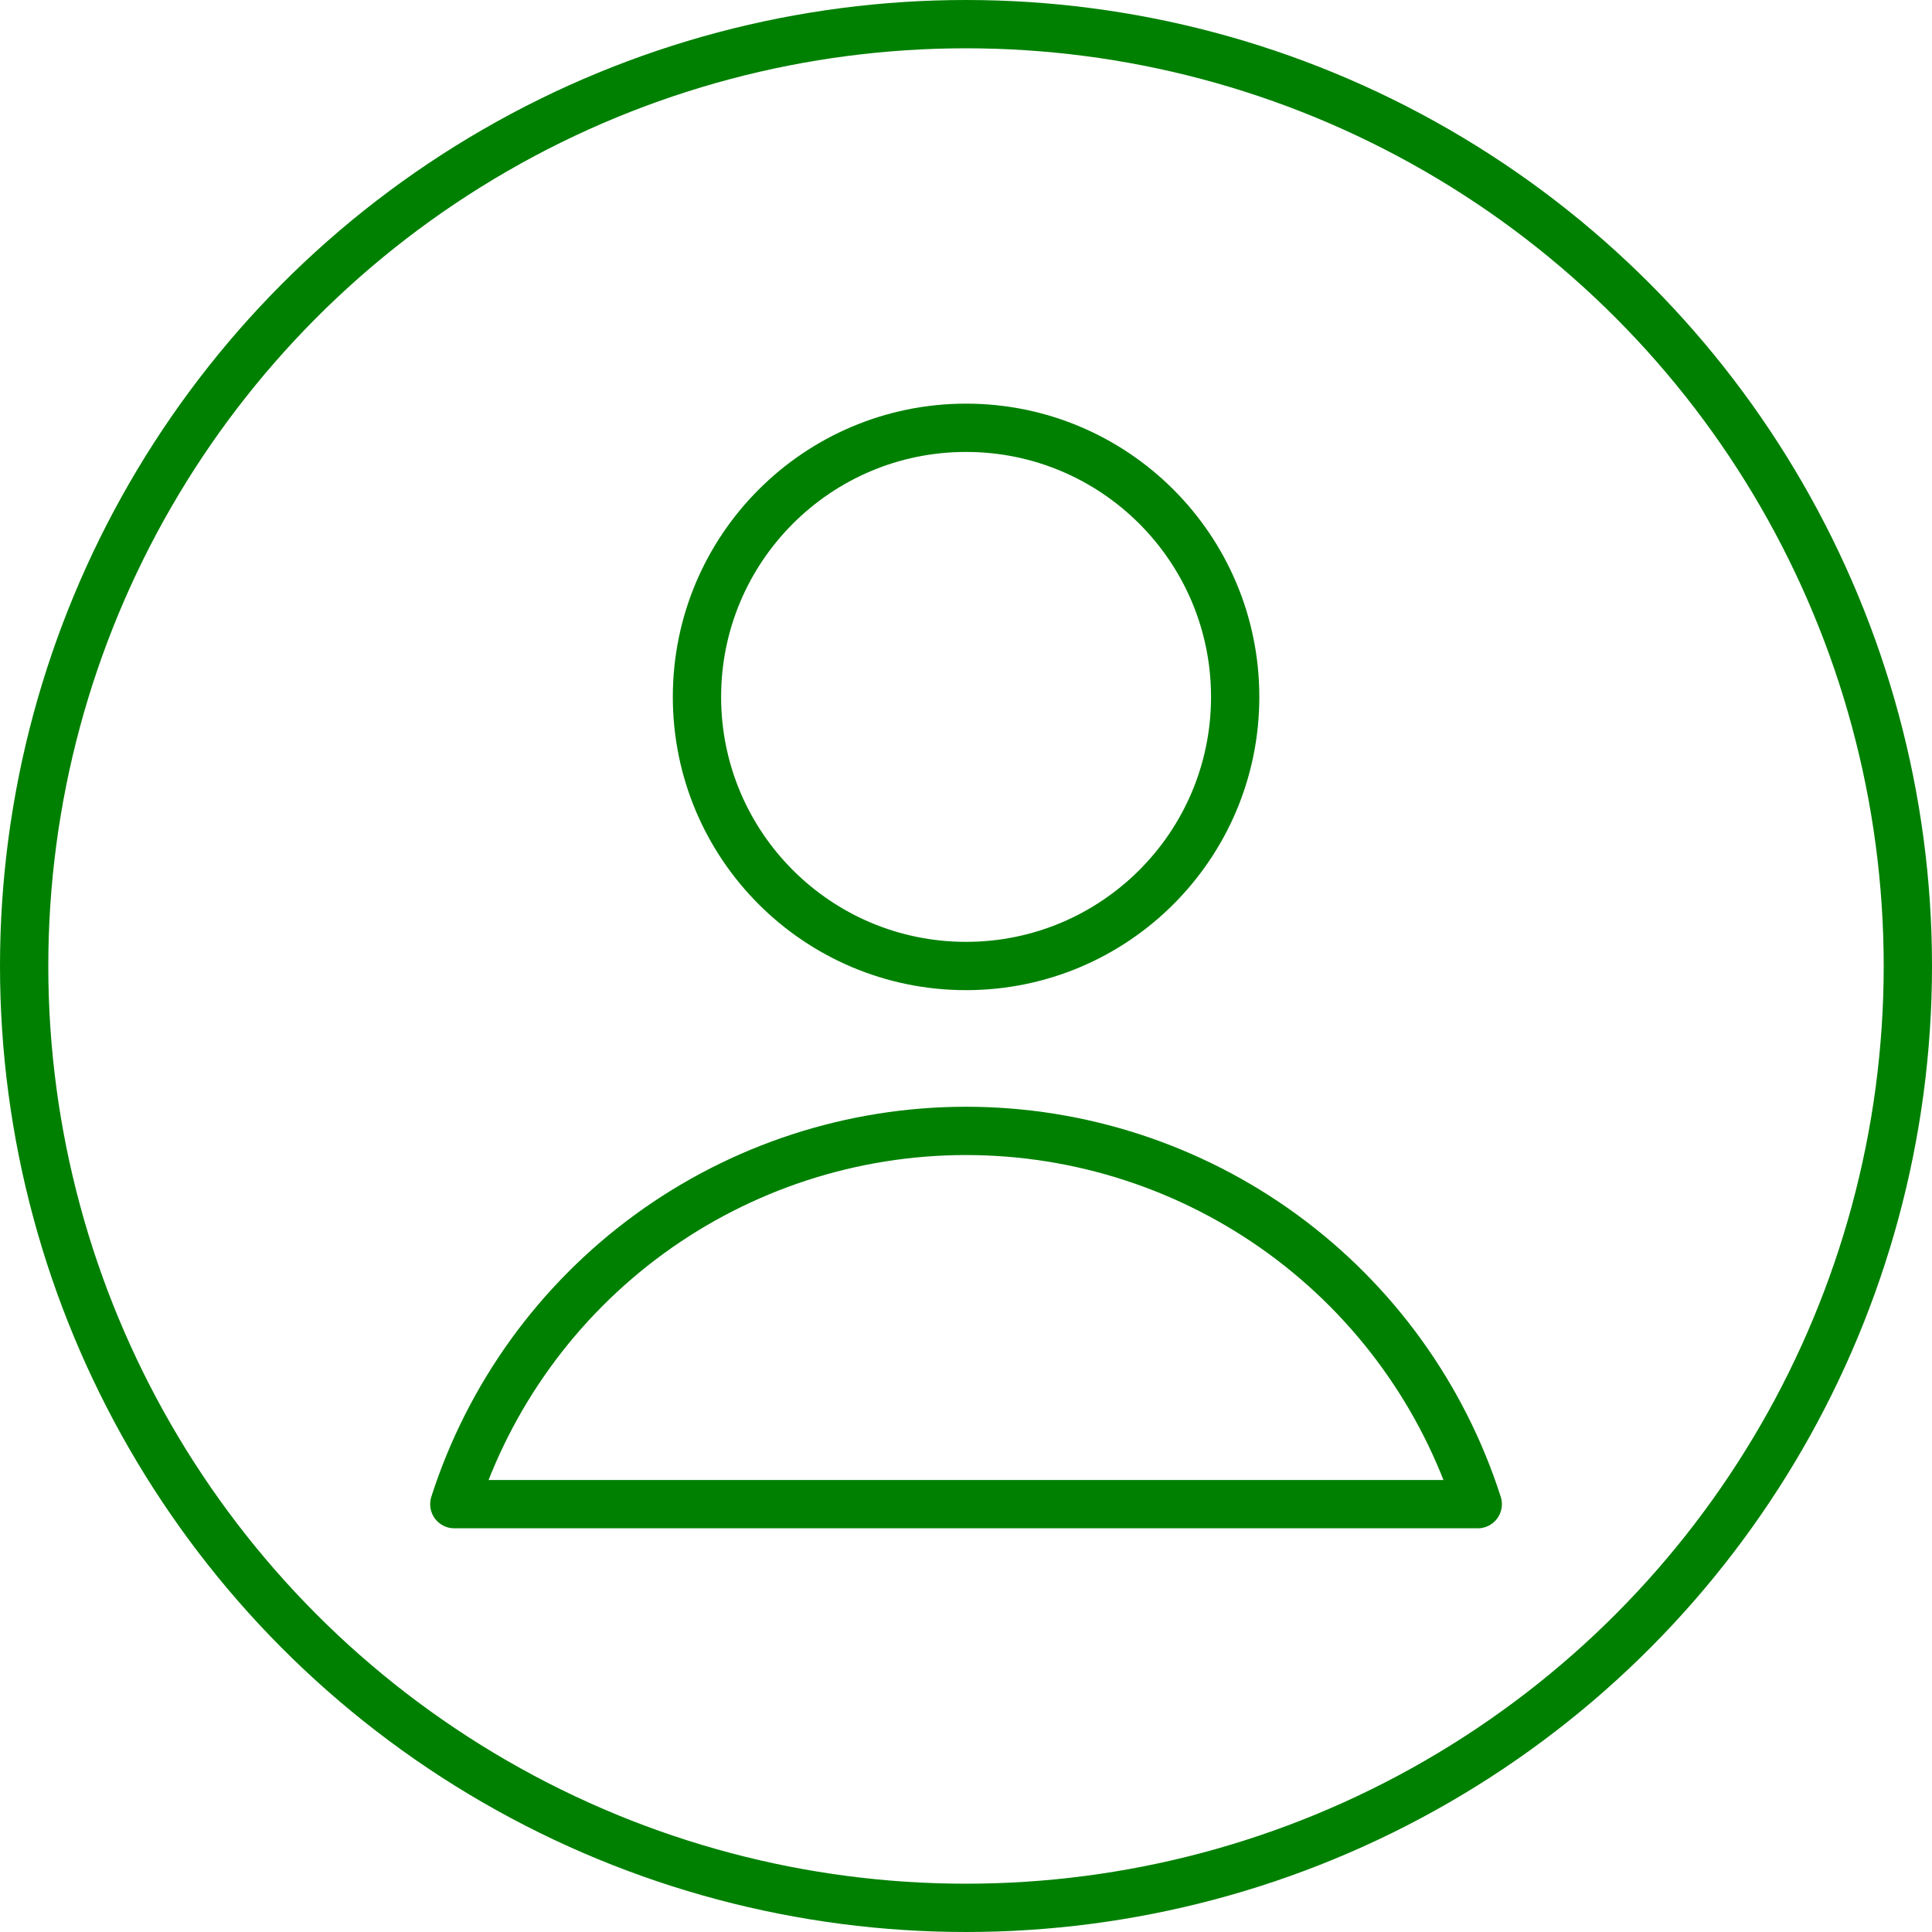 <svg width="40" height="40" viewBox="0 0 40 40" fill="none" xmlns="http://www.w3.org/2000/svg">
<circle cx="20" cy="20" r="19.5" stroke="#008001"/>
<g clip-path="url(#clip0_429_12364)">
<path d="M20.001 20C23.078 20 25.573 17.506 25.573 14.429C25.573 11.352 23.078 8.857 20.001 8.857C16.924 8.857 14.43 11.352 14.43 14.429C14.43 17.506 16.924 20 20.001 20Z" stroke="#008001" stroke-linecap="round" stroke-linejoin="round"/>
<path d="M30.595 31.142C29.875 28.898 28.461 26.94 26.557 25.551C24.653 24.163 22.357 23.414 20 23.414C17.644 23.414 15.348 24.163 13.444 25.551C11.54 26.94 10.126 28.898 9.406 31.142H30.595Z" stroke="#008001" stroke-linecap="round" stroke-linejoin="round"/>
</g>
<defs>
<clipPath id="clip0_429_12364">
<rect width="24" height="24" fill="white" transform="translate(8 8)"/>
</clipPath>
</defs>
</svg>
